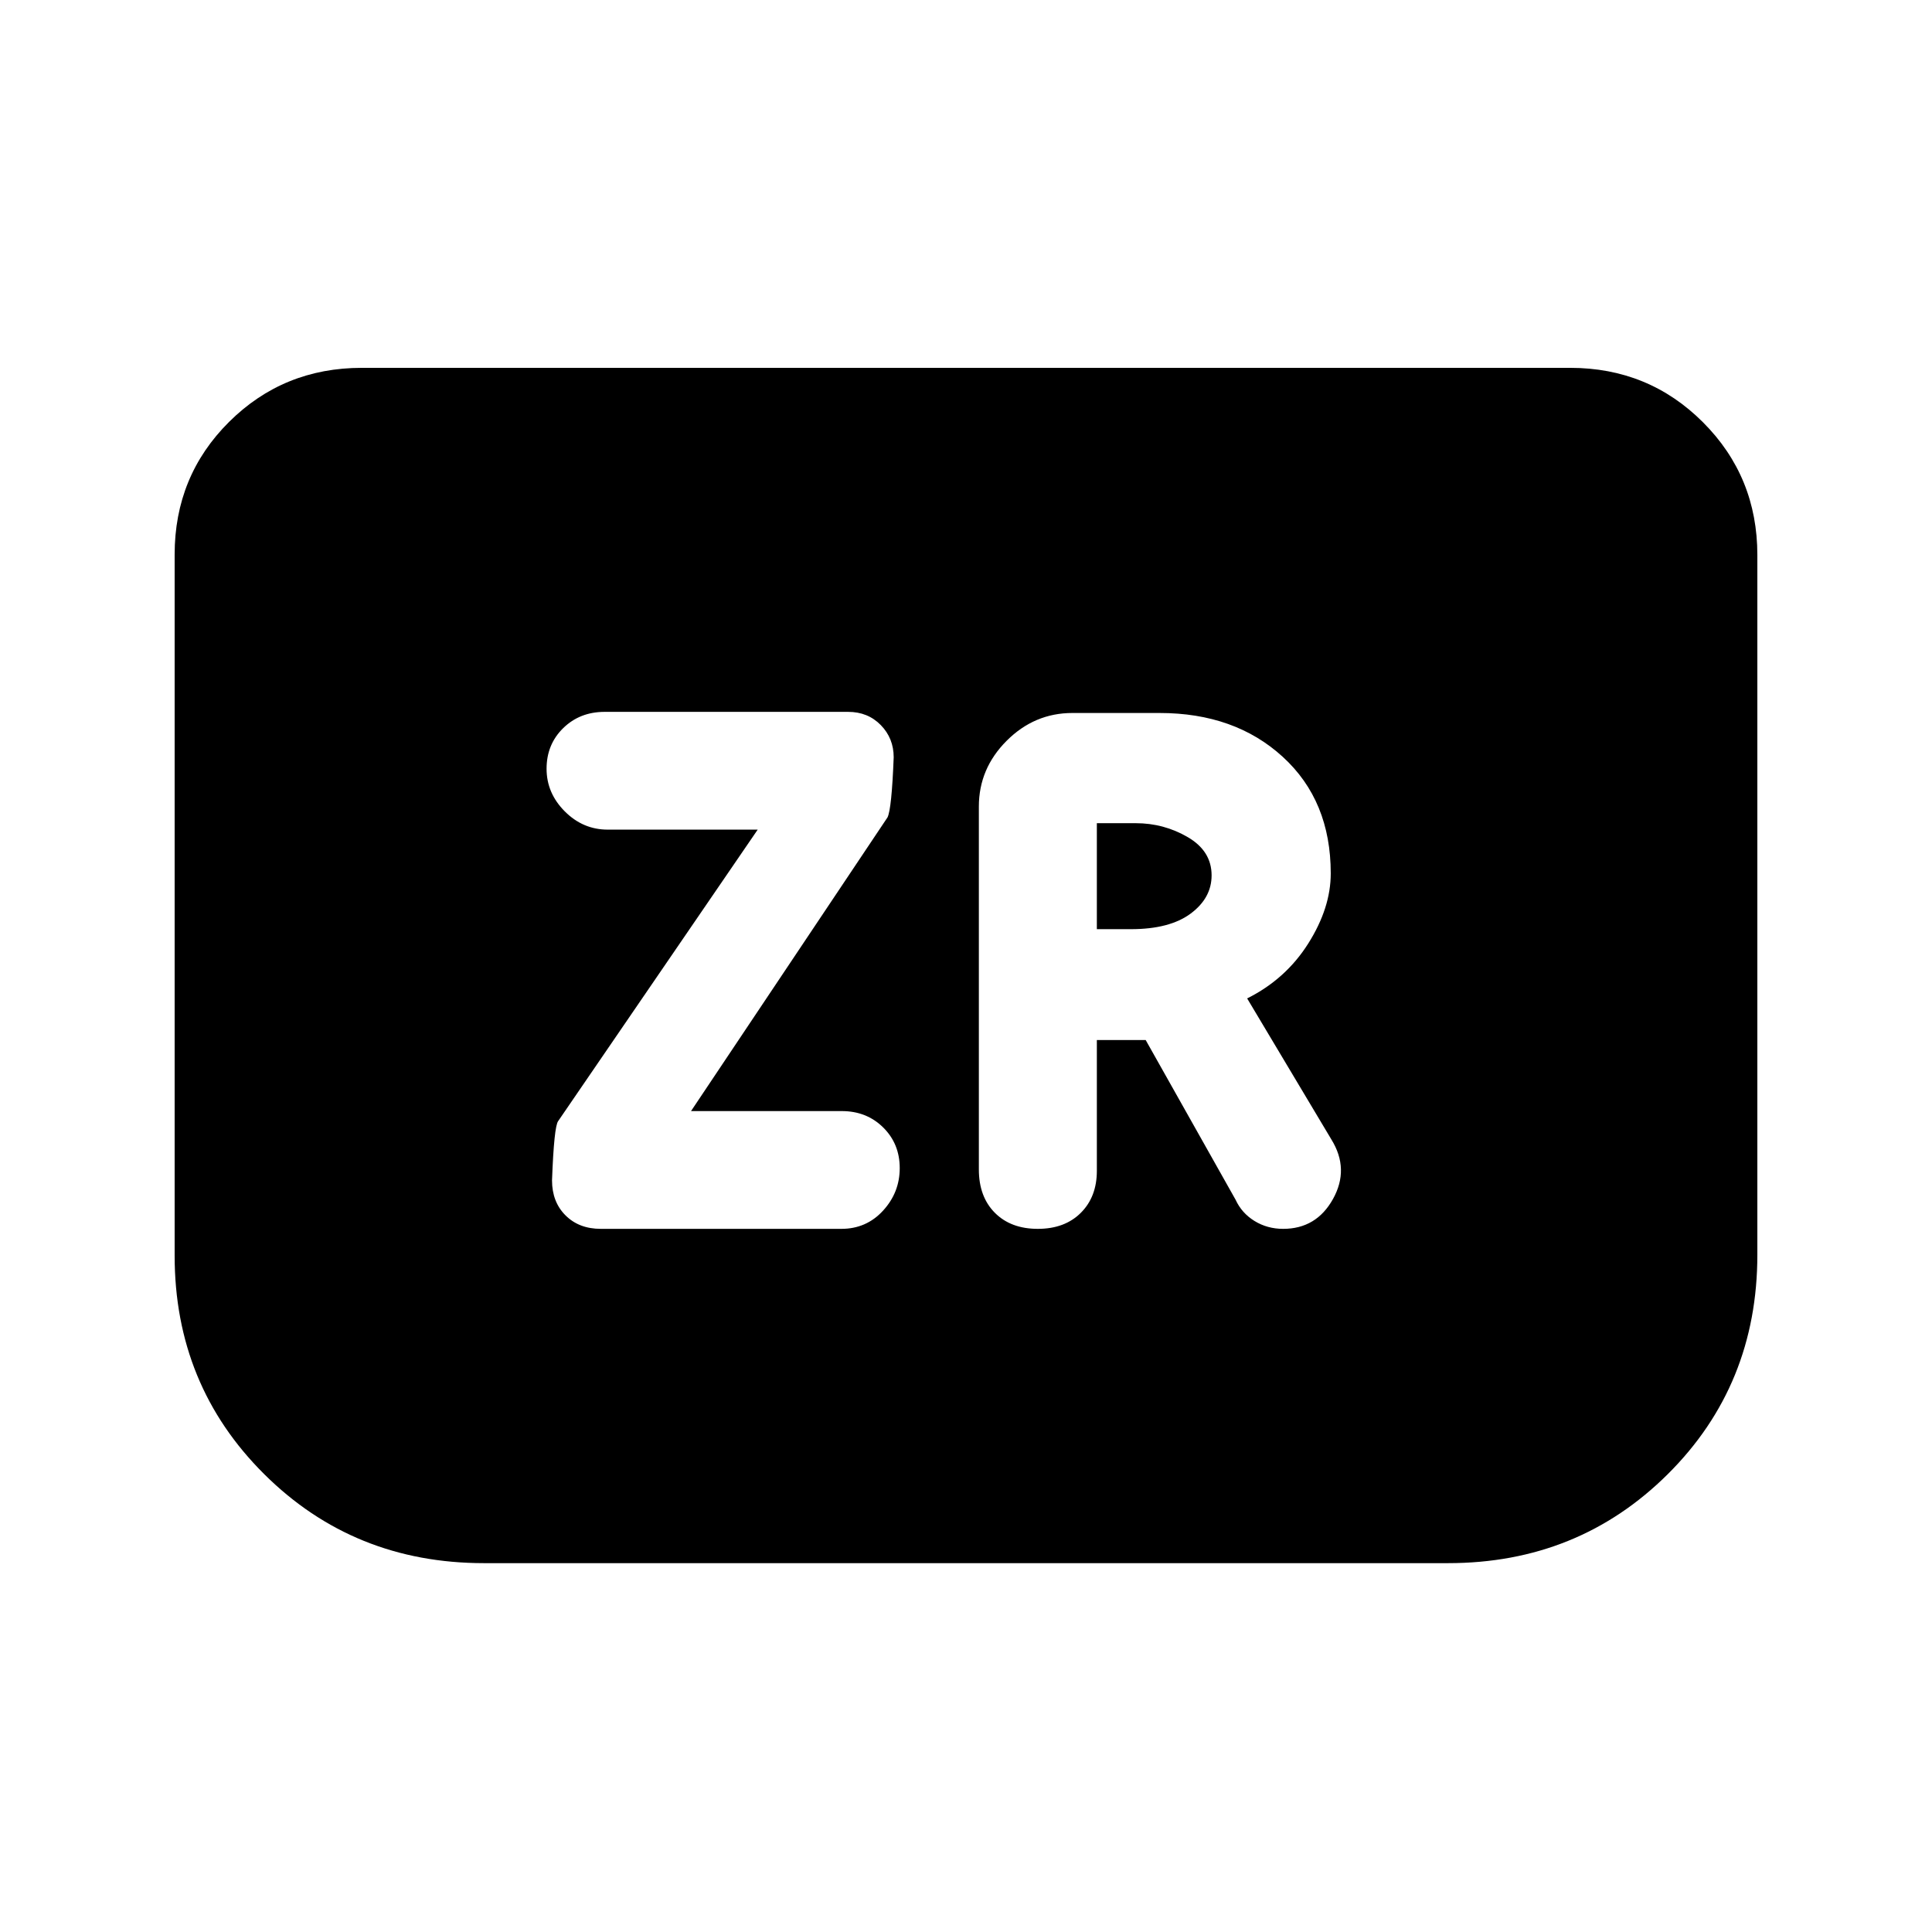 <svg xmlns="http://www.w3.org/2000/svg" height="20" viewBox="0 -960 960 960" width="20"><path d="M298.52-349.39h119.57q12.41 0 20.69-9.04 8.29-9.03 8.29-21.13t-8.24-20.23q-8.23-8.12-20.57-8.12h-74.89L441-553.85q2.07-4.13 3.07-29.86 0-9.46-6.43-16.02-6.42-6.55-16.2-6.55h-121q-12.33 0-20.59 8.08-8.26 8.09-8.26 20.19 0 12.1 9.04 21.17 9.05 9.08 21.35 9.08h74.52l-99.13 144.8q-2.07 2.63-3.07 29.47 0 10.71 6.7 17.4 6.7 6.7 17.52 6.7Zm246.5-93.83h24.26l44.65 79.31q3.07 6.69 9.43 10.61 6.36 3.91 14.22 3.91 16.53 0 24.79-14.86 8.26-14.86-.8-29.53l-41.87-70.11q19.17-9.57 30.35-27.27 11.19-17.7 11.19-34.84 0-36.13-23.83-57.92-23.82-21.8-61.26-21.8h-43.26q-18.89 0-32.69 13.81-13.81 13.81-13.81 32.69v180.28q0 13.59 7.95 21.57 7.94 7.98 21.33 7.98 13.4 0 21.37-7.95 7.98-7.94 7.98-20.89v-64.99Zm0-55.08v-52.66h19.37q13.91 0 25.78 6.92 11.87 6.91 11.87 19 0 11.28-10.43 19.01-10.43 7.73-29.65 7.73h-16.94Zm328.2-185.92v347.68q0 64.78-44.49 109.02-44.49 44.24-109.21 44.24H240.48q-64.72 0-109.21-44.24-44.49-44.24-44.49-108.54v-348.4q0-39 27.03-65.88 27.03-26.88 65.97-26.88h600.44q38.94 0 65.97 27.03t27.03 65.97Z"/></svg>